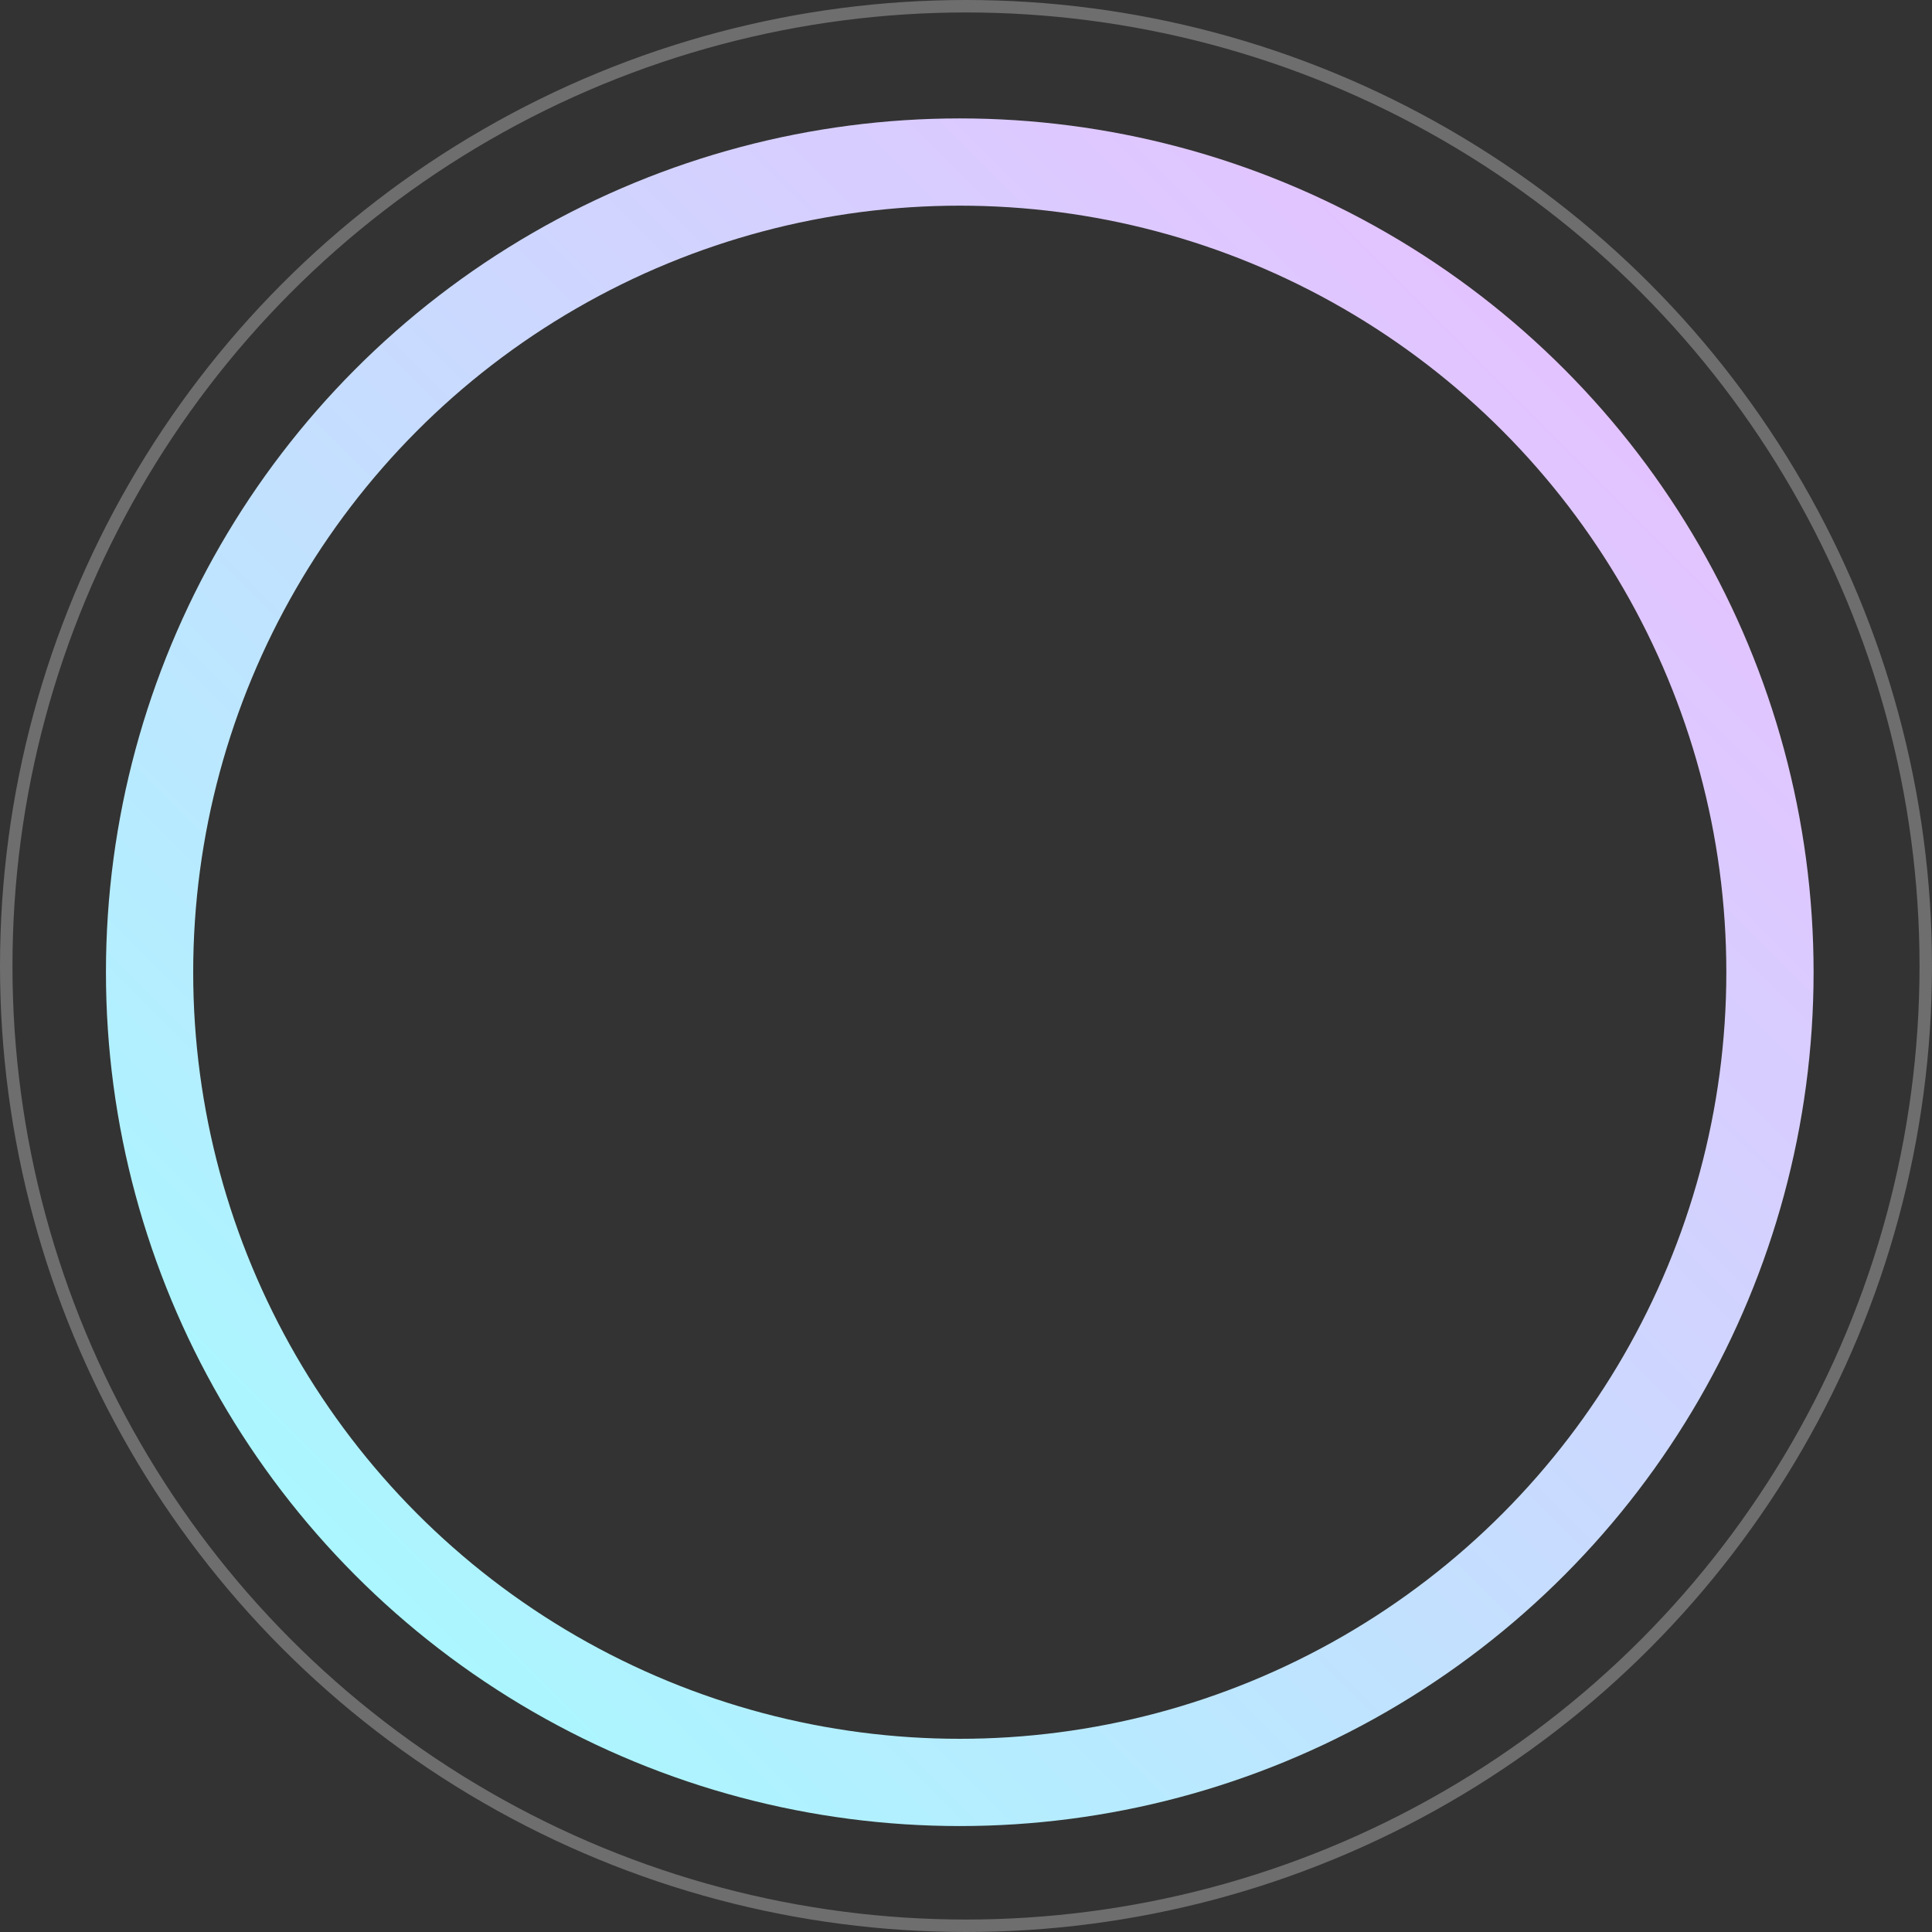 <svg width="155" height="155" viewBox="0 0 155 155" fill="none" xmlns="http://www.w3.org/2000/svg">
<rect x="0" y="0" width="155" height="155" fill="#333333" stroke="none"/>
<circle cx="77.5" cy="77.5" r="77" stroke="#6E6E6E"/>
<circle cx="77" cy="78" r="65" stroke="url(#paint0_linear_0_1)" stroke-width="7"/>
<defs>
<linearGradient id="paint0_linear_0_1" x1="142" y1="13" x2="12" y2="143" gradientUnits="userSpaceOnUse">
<stop stop-color="#EDBAFF"/>
<stop offset="1" stop-color="#A1FFFF"/>
</linearGradient>
</defs>
</svg>
